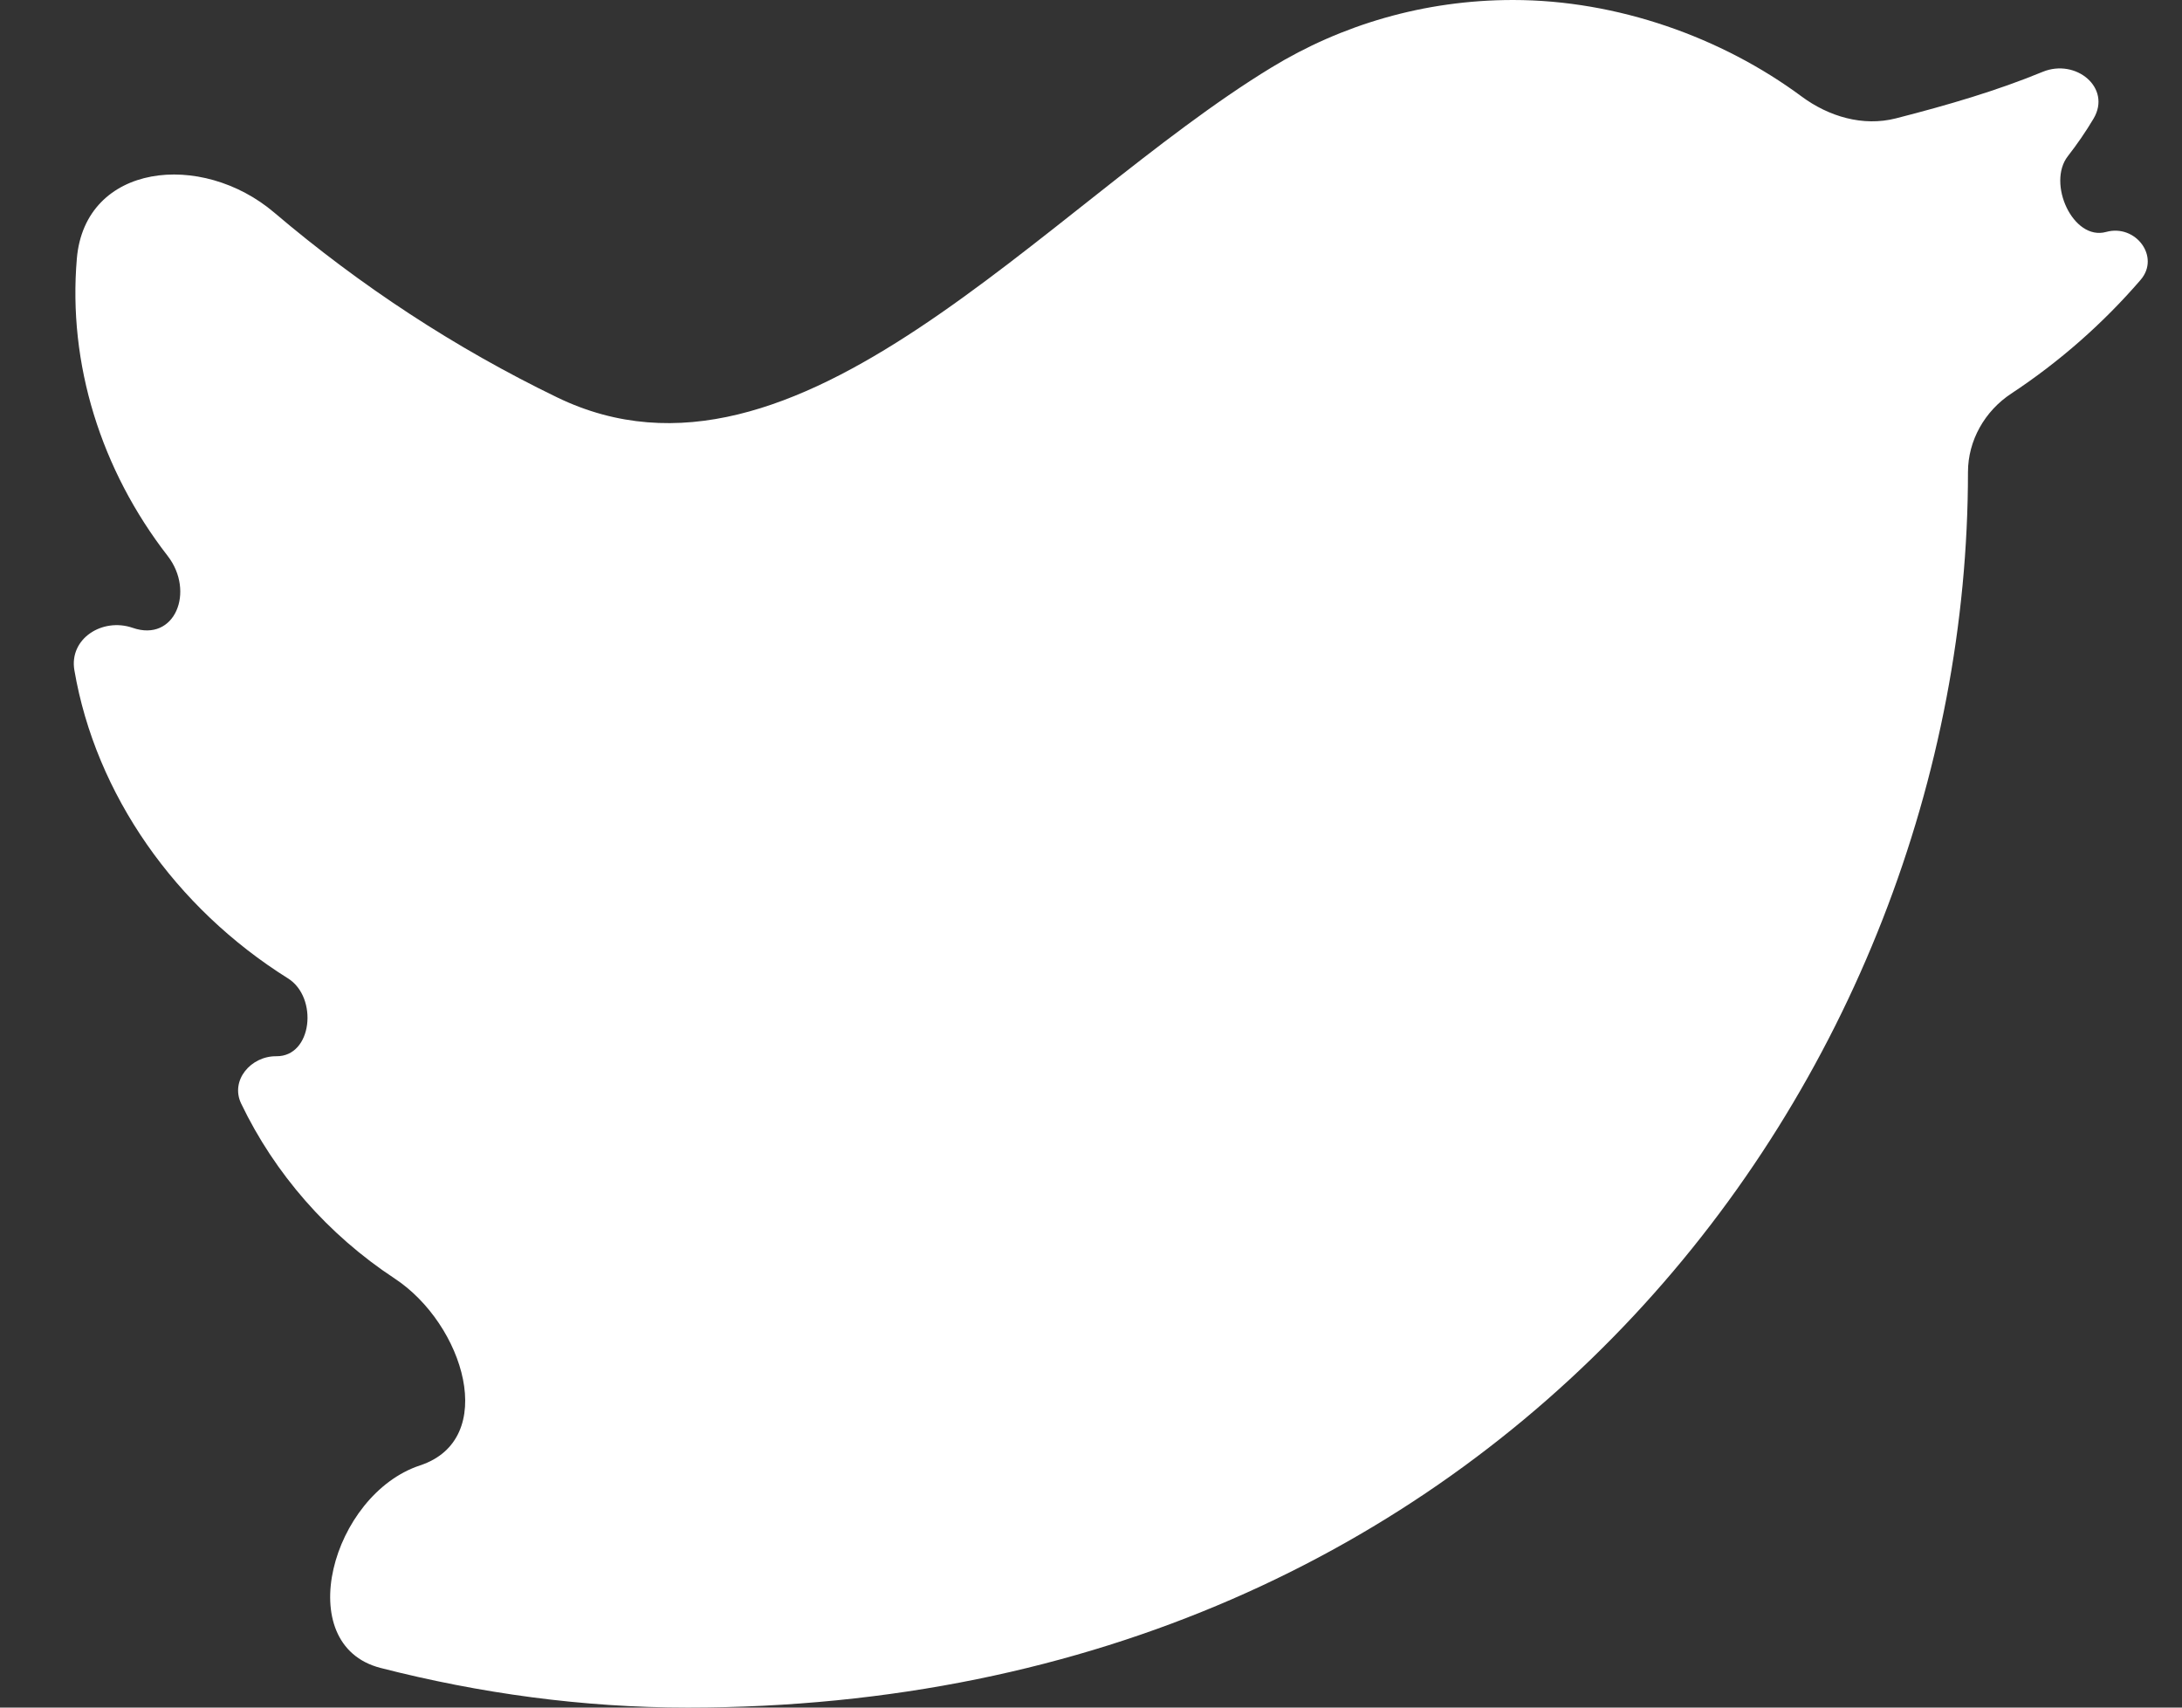 <svg width="23" height="18" viewBox="0 0 23 18" fill="none" xmlns="http://www.w3.org/2000/svg">
<rect x="0" y="0" width="23" height="18" fill="#333333" stroke="none"/>
<path d="M22.563 2.951C22.774 2.707 22.511 2.359 22.2 2.445C21.851 2.541 21.574 1.931 21.797 1.646C21.895 1.52 21.986 1.388 22.068 1.25C22.26 0.925 21.881 0.614 21.532 0.757C21.052 0.955 20.535 1.107 19.983 1.248C19.637 1.336 19.276 1.229 18.989 1.016C18.149 0.394 17.048 0 15.948 0C15.007 0 14.136 0.264 13.403 0.711C11.001 2.173 8.403 5.415 5.873 4.189C4.798 3.669 3.798 3.012 2.892 2.242C2.123 1.587 0.896 1.72 0.81 2.726C0.715 3.835 1.063 4.952 1.768 5.861C2.057 6.235 1.845 6.773 1.398 6.618C1.079 6.508 0.727 6.732 0.784 7.065C1.008 8.375 1.849 9.57 3.035 10.313C3.356 10.514 3.293 11.138 2.913 11.134C2.644 11.131 2.425 11.389 2.542 11.633C2.896 12.371 3.455 13.013 4.16 13.477C4.891 13.959 5.26 15.172 4.428 15.447C3.498 15.754 3.063 17.338 4.011 17.582C5.057 17.85 6.14 18 7.249 18C15.846 18 20.744 11.327 20.744 4.977C20.744 4.643 20.921 4.333 21.2 4.149C21.708 3.814 22.169 3.408 22.563 2.951Z" fill="white"/>
</svg>
